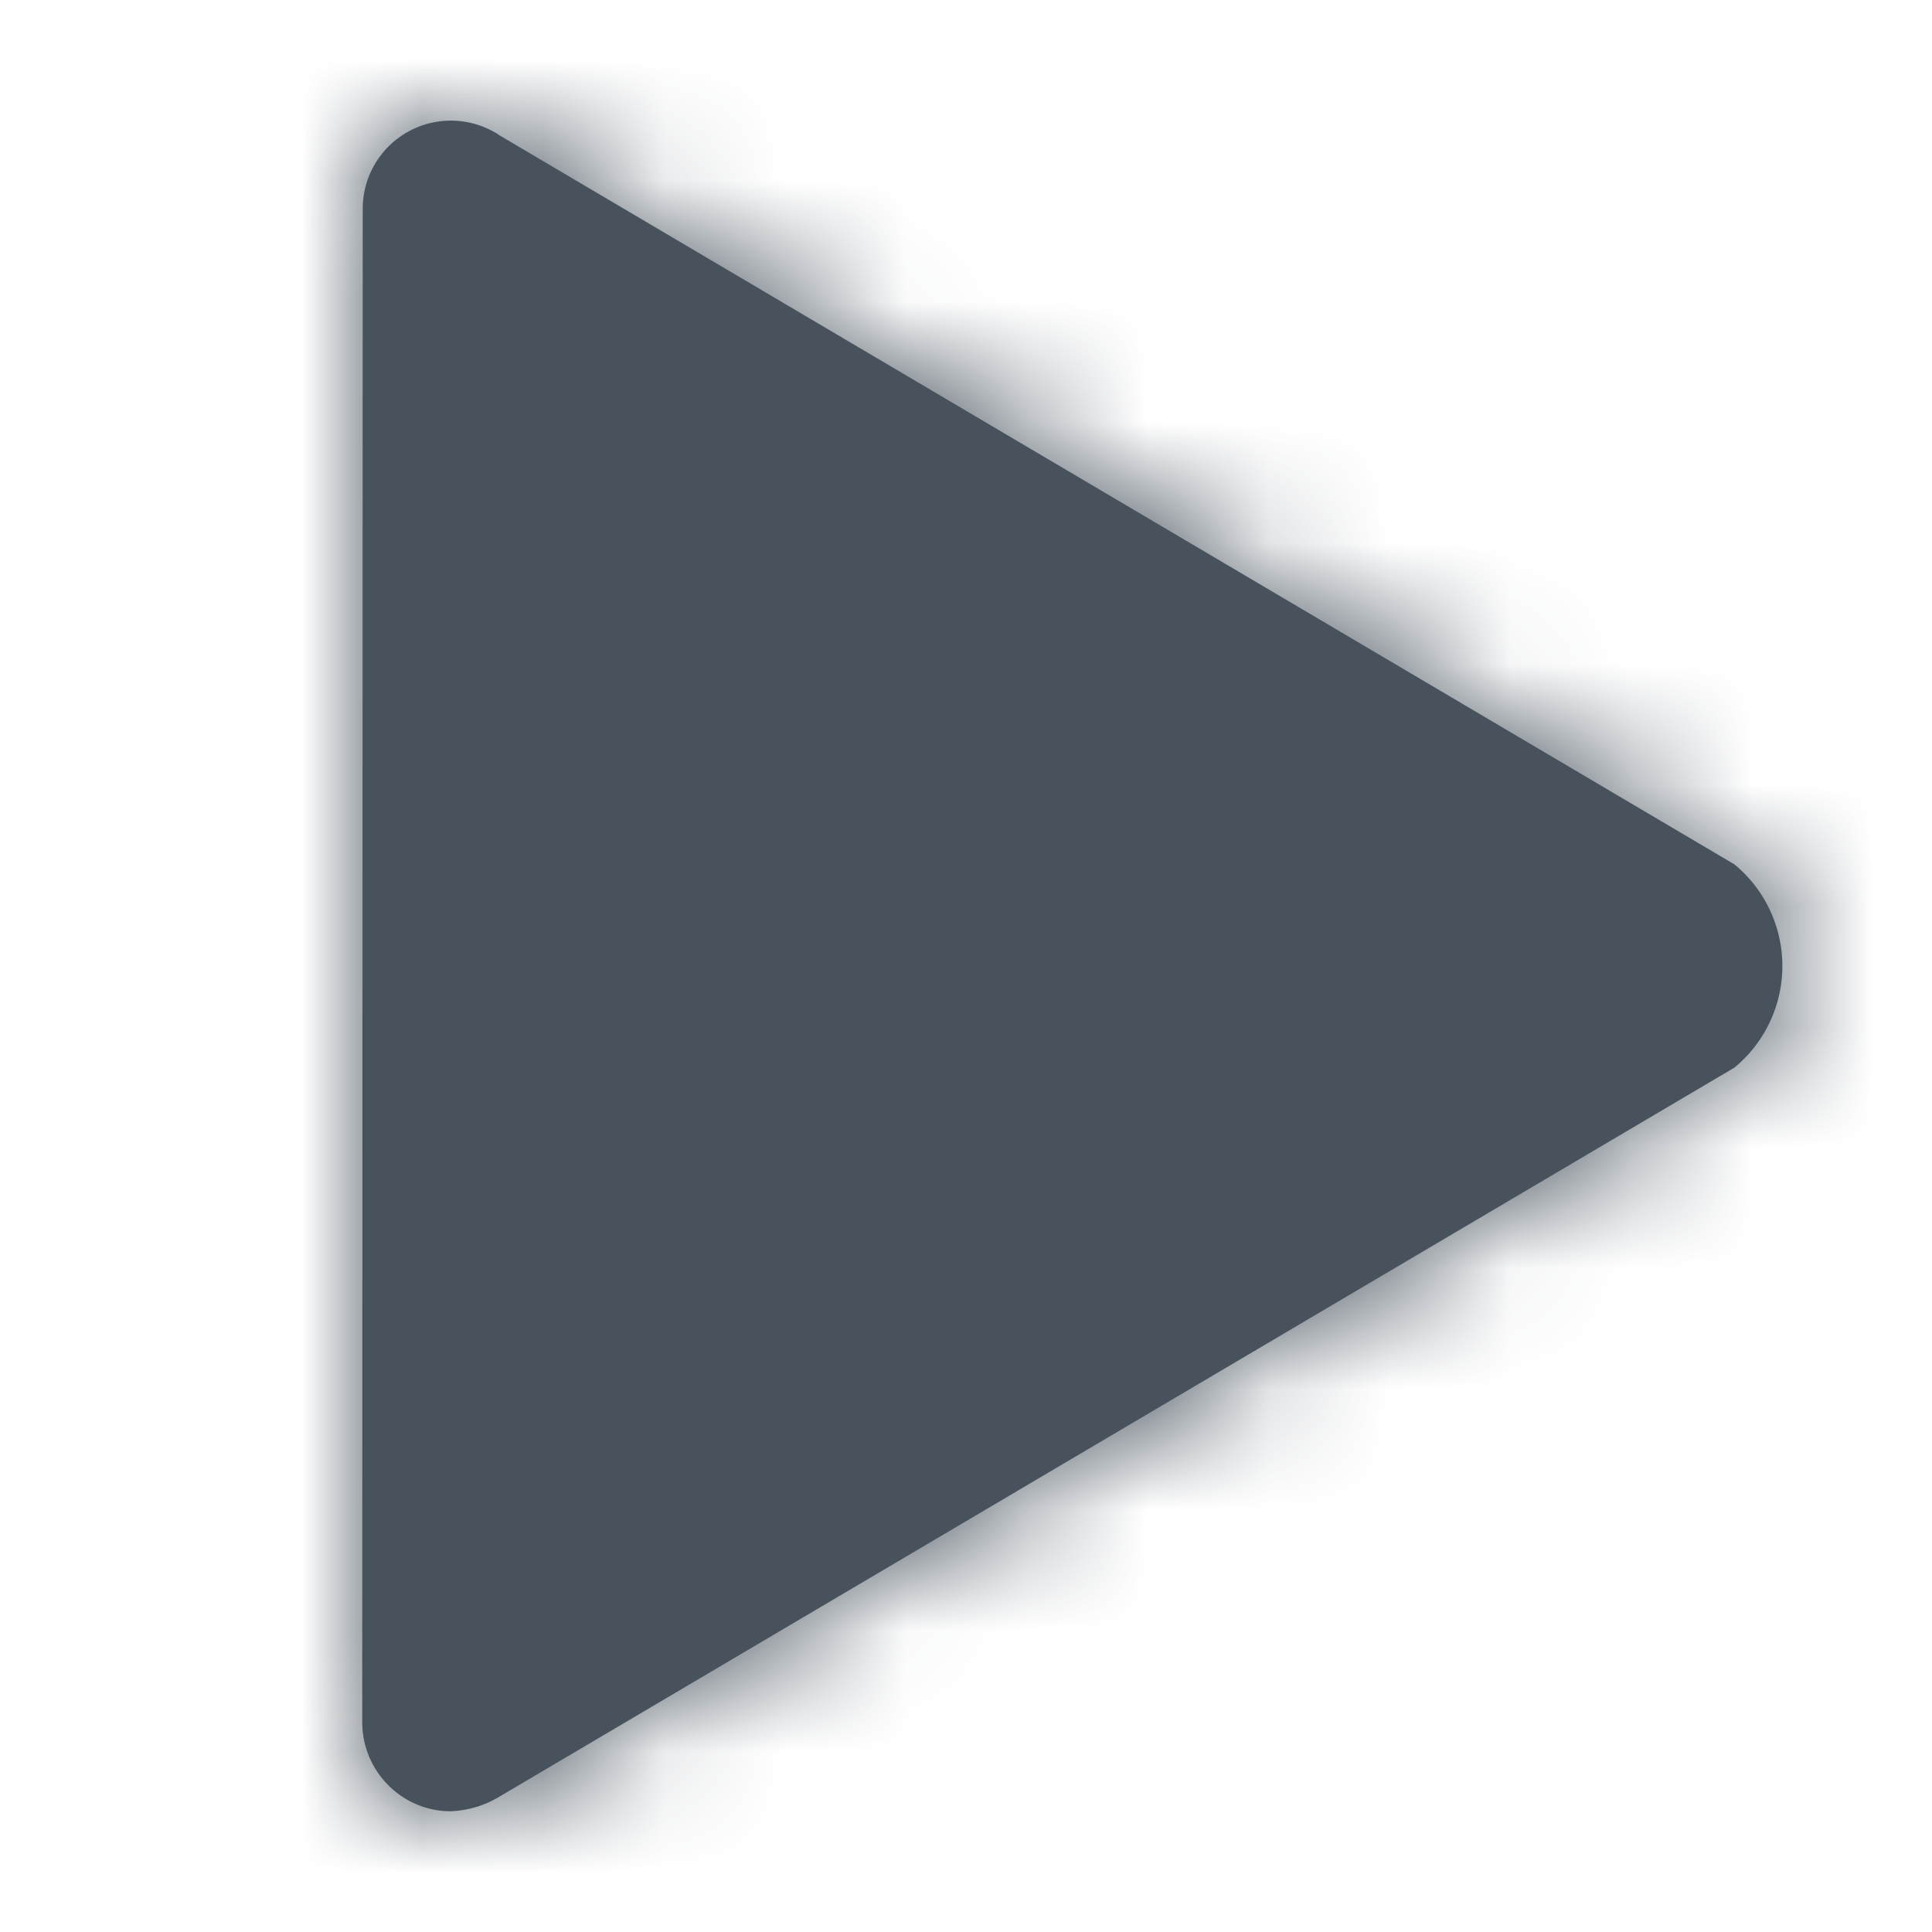 <svg xmlns="http://www.w3.org/2000/svg" xmlns:xlink="http://www.w3.org/1999/xlink" width="16" height="16" viewBox="0 0 16 16"><defs><path id="a" d="M4.132 1.117a.73.73 0 0 0-1.128.612L3 14.271c.004.4.331.729.731.729a.843.843 0 0 0 .412-.125l10.22-6.033a1.09 1.09 0 0 0 0-1.684L4.132 1.118z"/></defs><g fill="none" fill-rule="evenodd"><mask id="b" fill="#fff"><use xlink:href="#a"/></mask><use fill="#48525D" xlink:href="#a"/><g fill="#47525D" mask="url(#b)"><path d="M0 0h16v16H0z"/></g></g></svg>